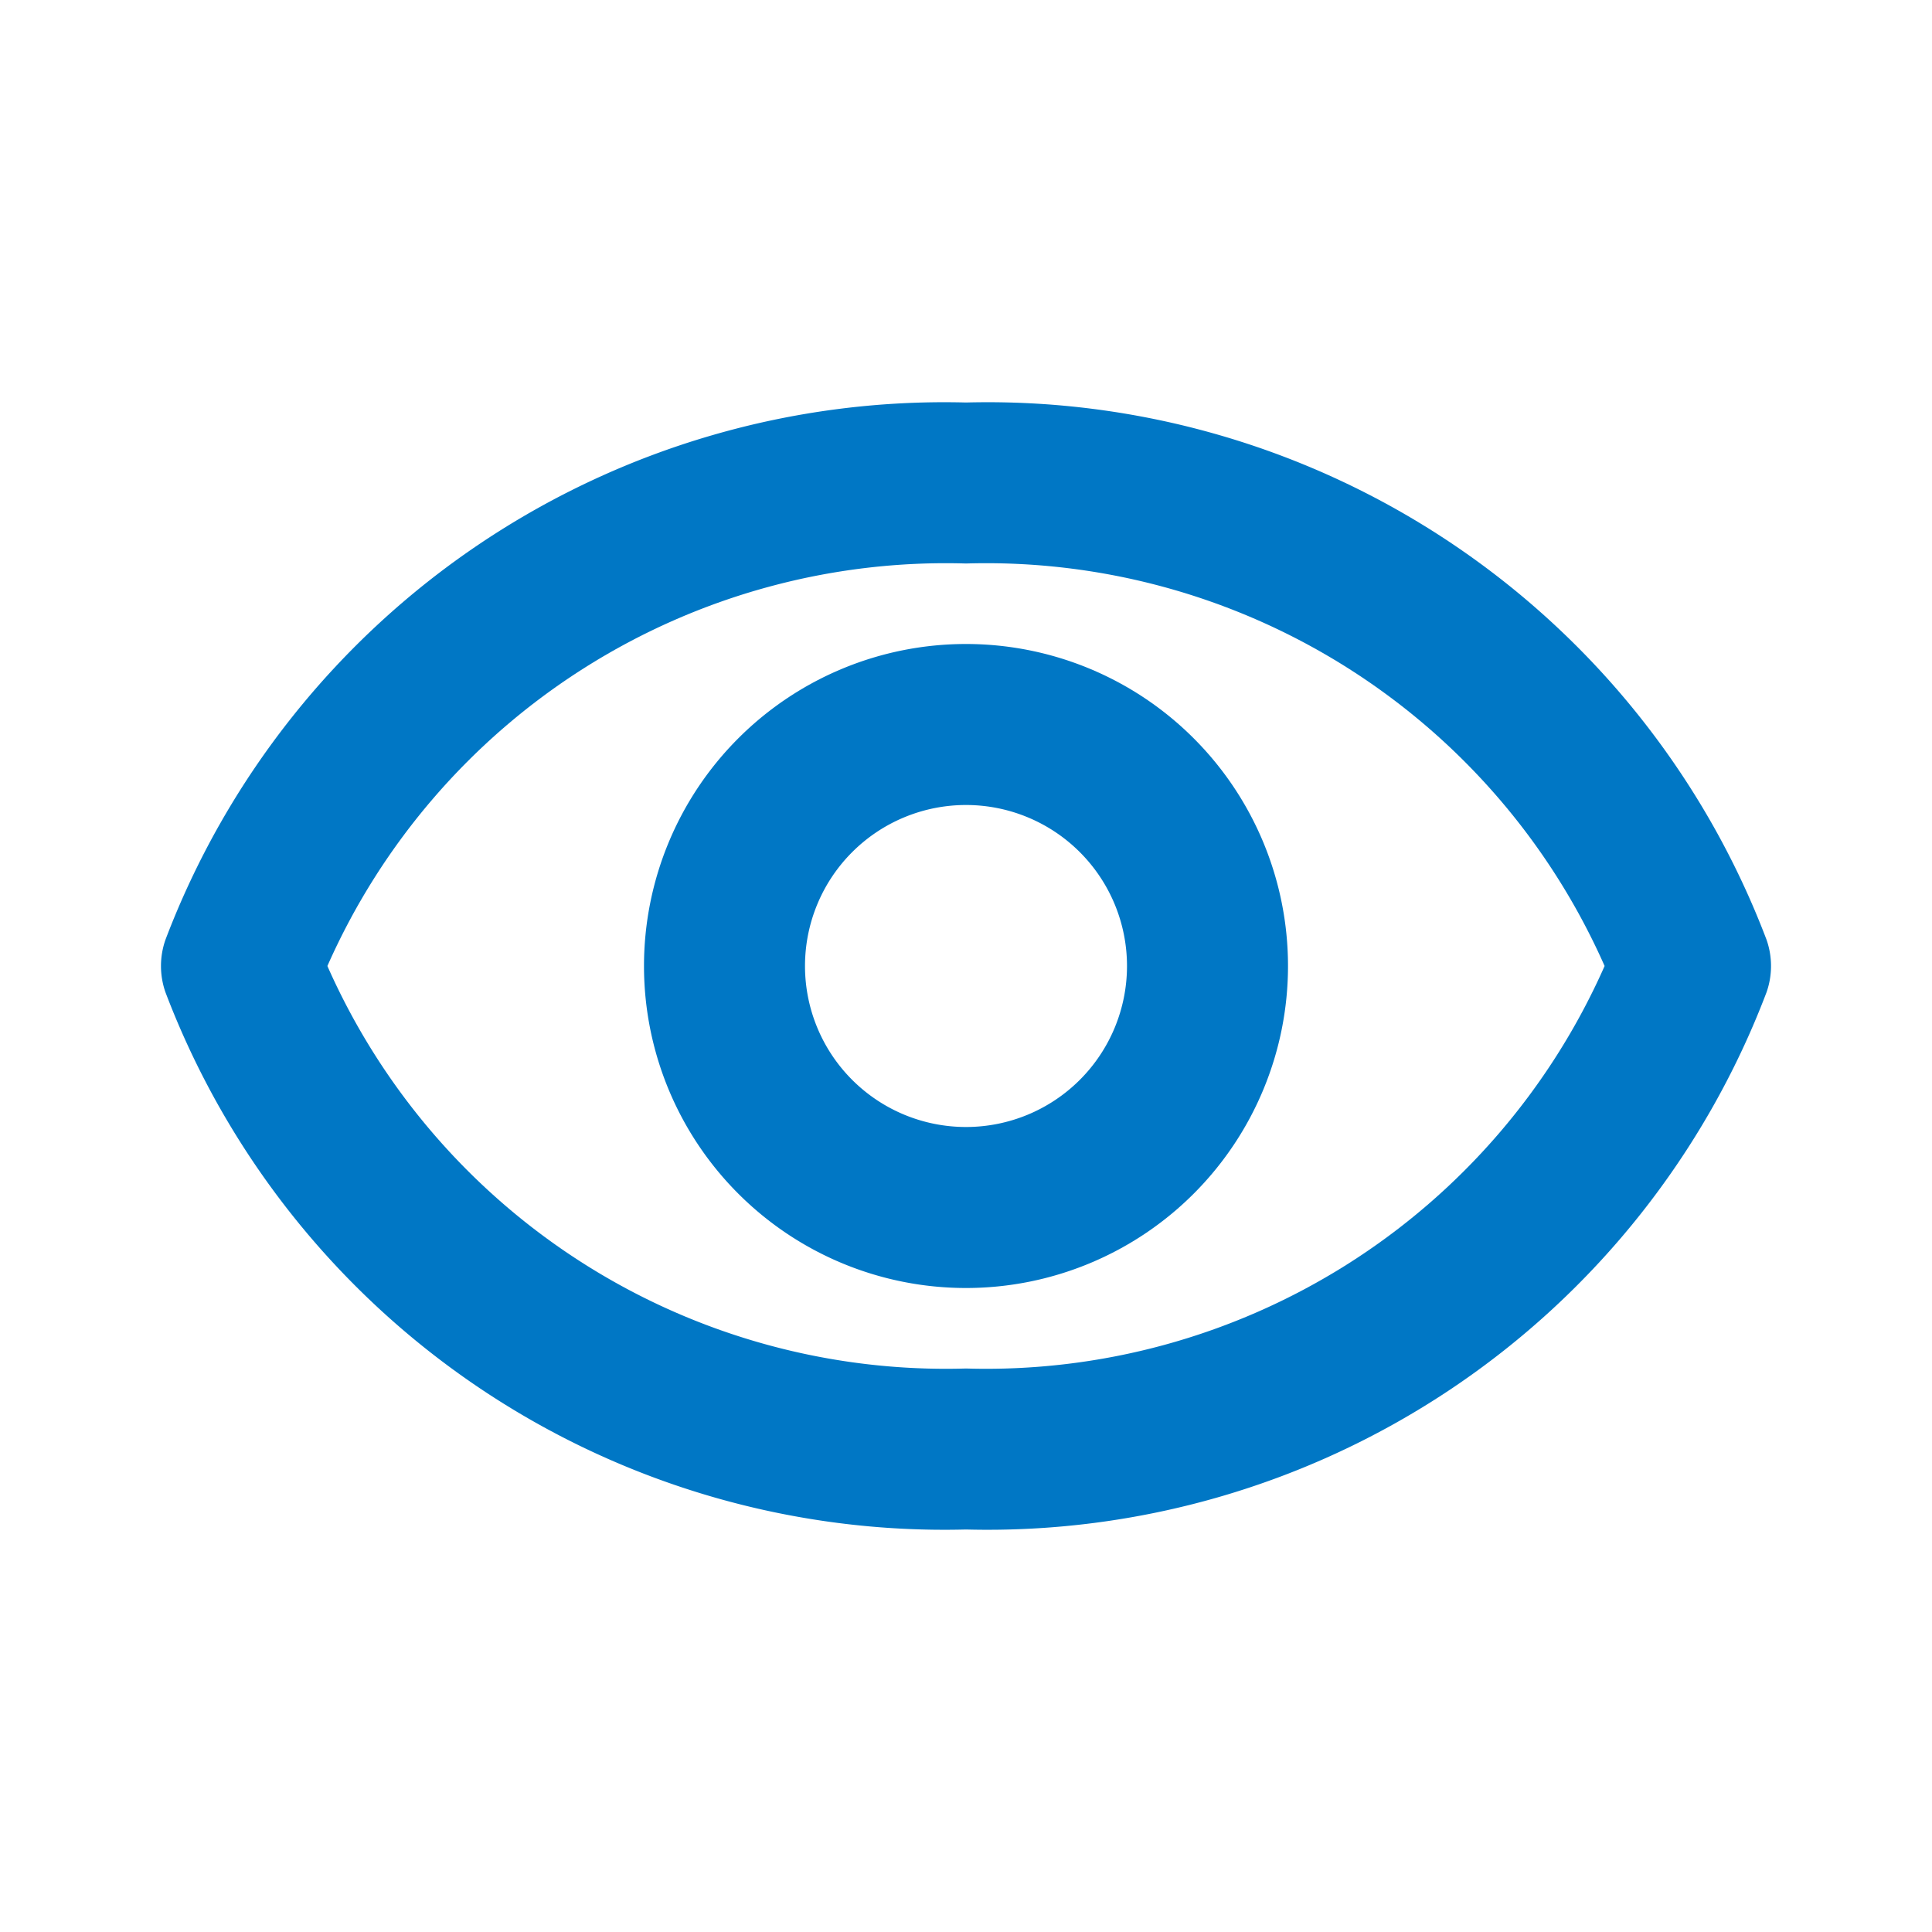 <svg xmlns="http://www.w3.org/2000/svg" fill="none" viewBox="0 0 24 24" color="#0077c5" width="20px" height="20px" focusable="false" aria-hidden="true" class=""><path fill="currentColor" d="M12 8a4 4 0 1 0 0 8 4 4 0 0 0 0-8m0 6a2 2 0 1 1 0-4 2 2 0 0 1 0 4"></path><path fill="currentColor" d="M21.944 11.672A10.349 10.349 0 0 0 12 5a10.349 10.349 0 0 0-9.944 6.672.984.984 0 0 0 0 .656A10.349 10.349 0 0 0 12 19a10.35 10.35 0 0 0 9.944-6.672.984.984 0 0 0 0-.656M12 17a8.4 8.4 0 0 1-7.933-5A8.4 8.4 0 0 1 12 7a8.4 8.4 0 0 1 7.933 5A8.4 8.4 0 0 1 12 17"></path></svg>